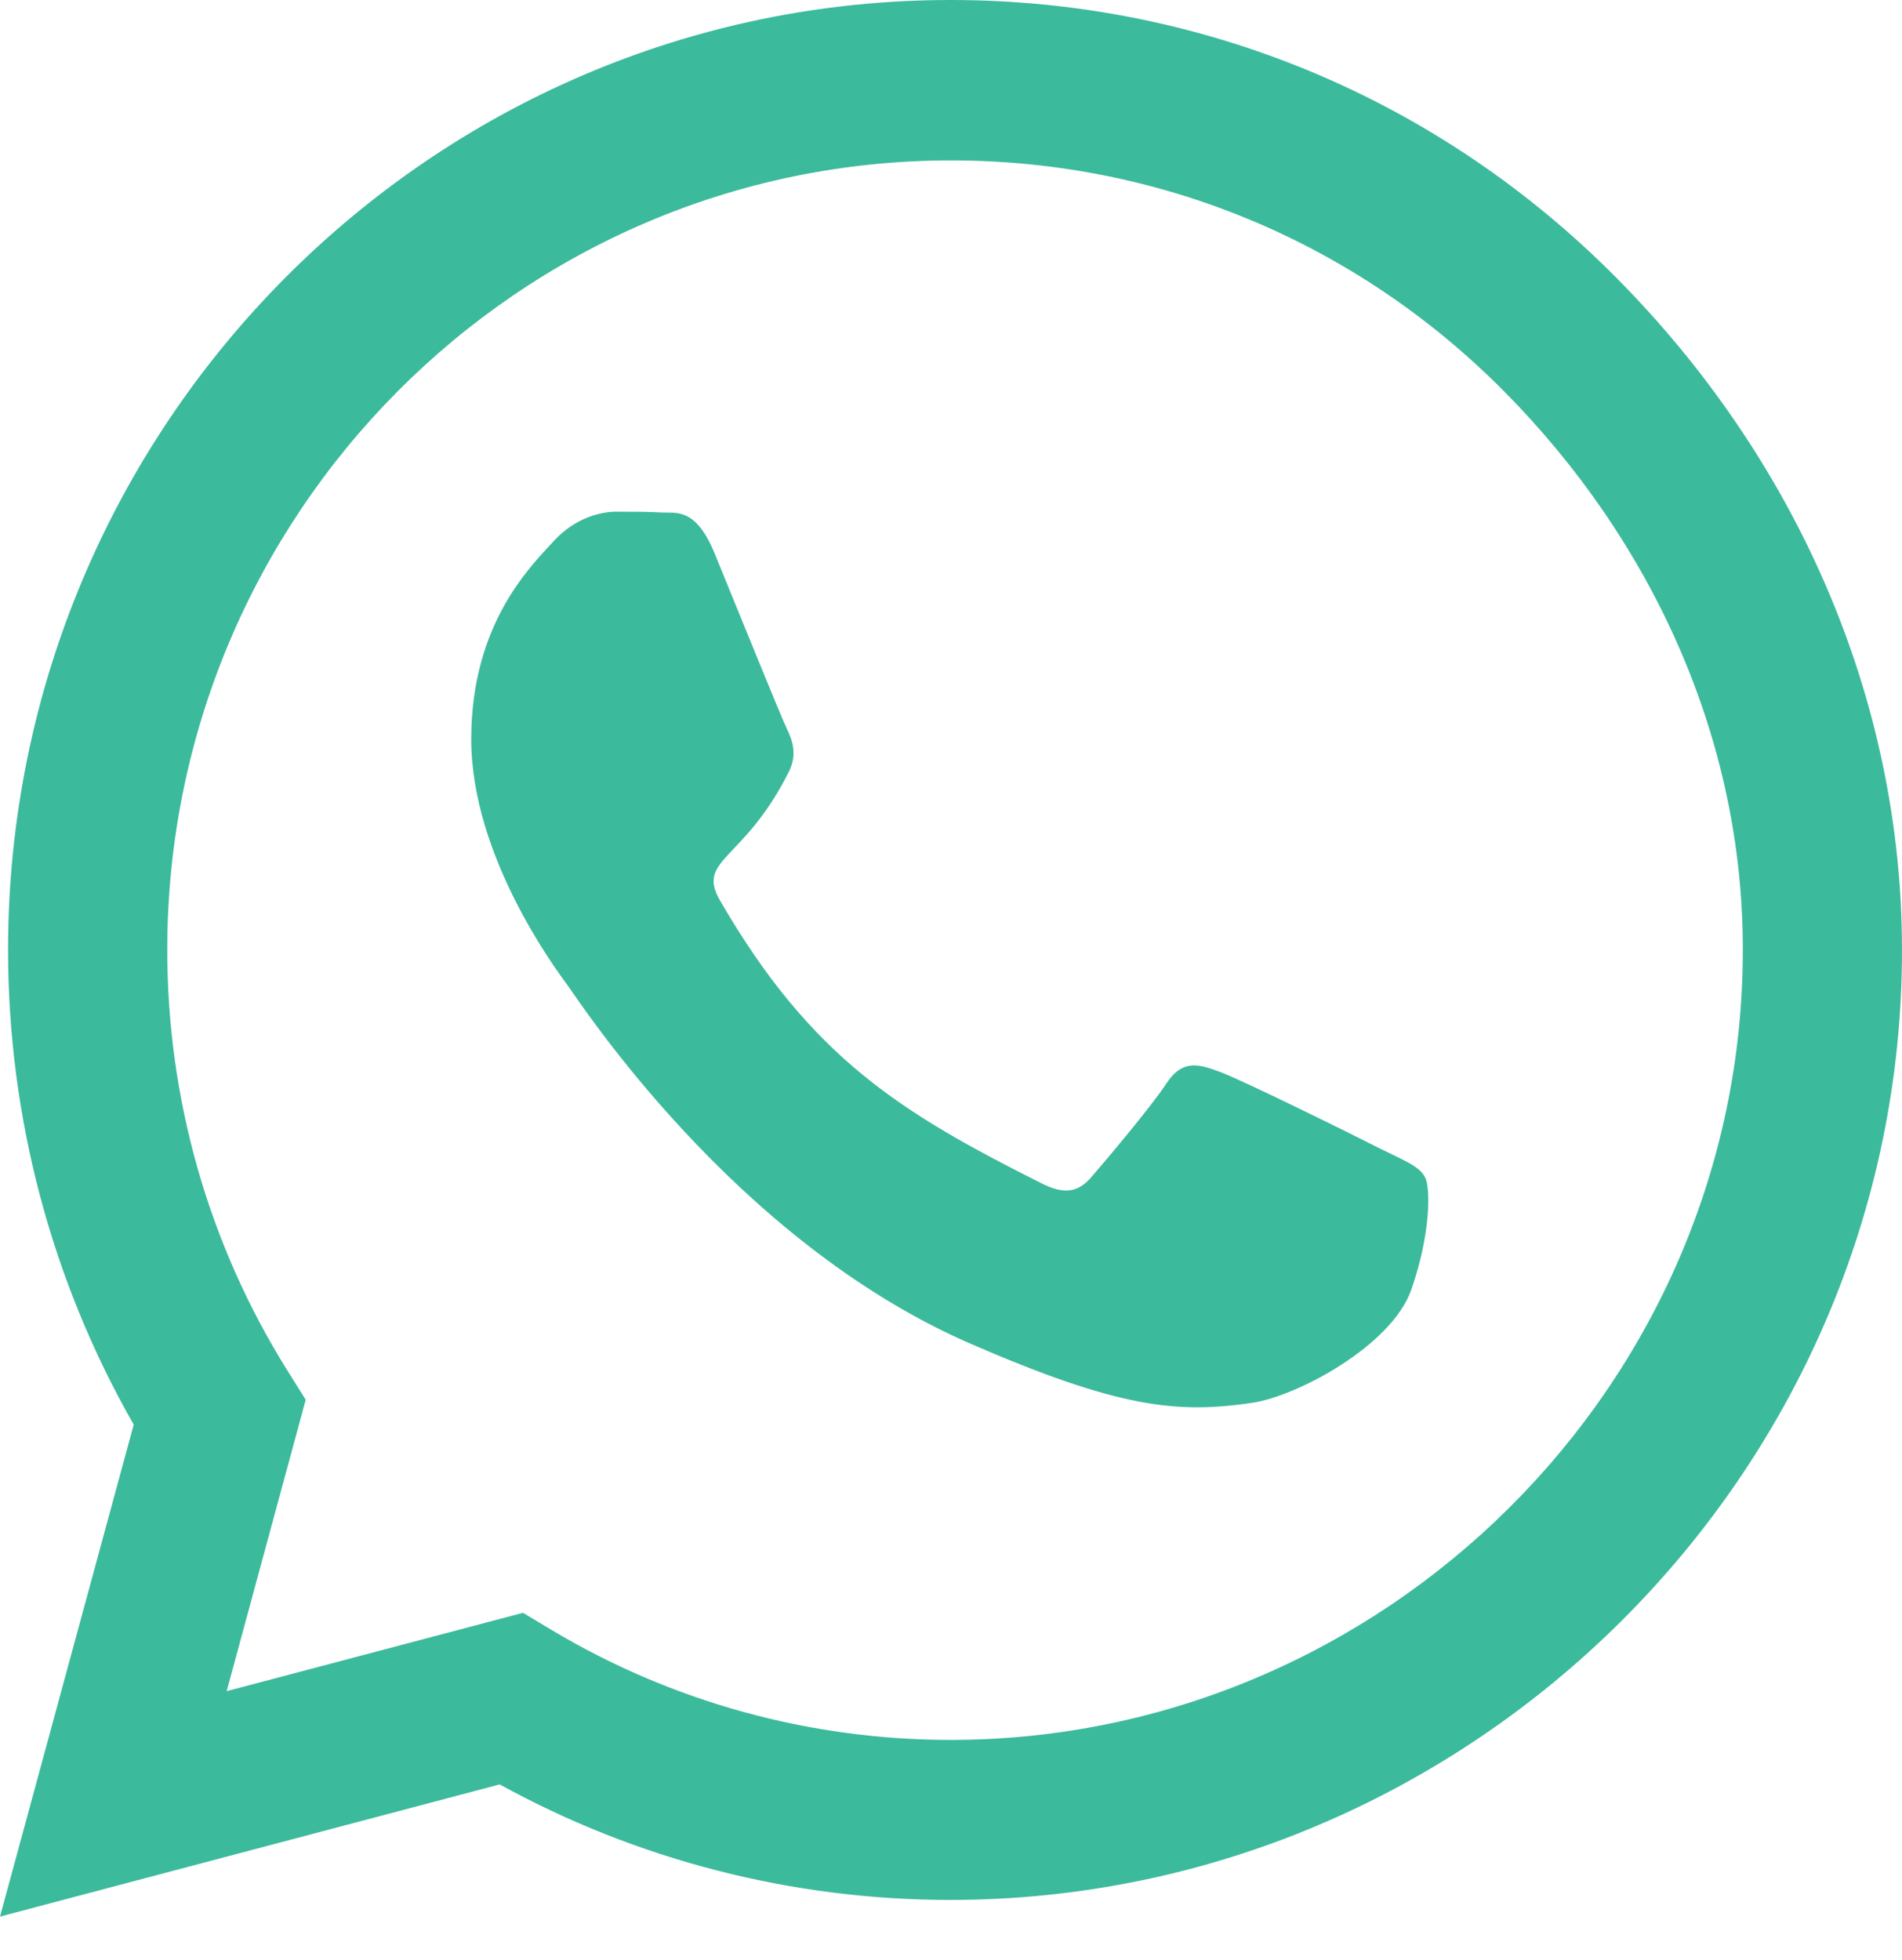 <svg width="33" height="34" viewBox="0 0 33 34" fill="none" xmlns="http://www.w3.org/2000/svg">
<path d="M28.057 4.832C24.971 1.714 20.861 0 16.493 0C7.477 0 0.14 7.392 0.14 16.477C0.14 19.378 0.891 22.214 2.32 24.715L0 33.25L8.67 30.957C11.056 32.27 13.745 32.961 16.485 32.961H16.493C25.501 32.961 33 25.568 33 16.484C33 12.083 31.144 7.949 28.057 4.832ZM16.493 30.185C14.047 30.185 11.653 29.524 9.569 28.277L9.075 27.98L3.933 29.339L5.304 24.284L4.979 23.765C3.617 21.583 2.902 19.067 2.902 16.477C2.902 8.929 9.001 2.783 16.5 2.783C20.131 2.783 23.542 4.208 26.105 6.798C28.669 9.389 30.245 12.825 30.238 16.484C30.238 24.04 23.984 30.185 16.493 30.185ZM23.947 19.928C23.542 19.72 21.531 18.725 21.155 18.592C20.78 18.451 20.507 18.384 20.235 18.8C19.962 19.215 19.181 20.136 18.938 20.418C18.703 20.692 18.459 20.729 18.054 20.521C15.653 19.312 14.077 18.362 12.493 15.623C12.073 14.896 12.913 14.948 13.694 13.374C13.826 13.1 13.76 12.862 13.657 12.654C13.554 12.447 12.736 10.42 12.397 9.596C12.066 8.795 11.727 8.906 11.476 8.891C11.241 8.877 10.968 8.877 10.695 8.877C10.423 8.877 9.981 8.98 9.605 9.389C9.23 9.804 8.176 10.799 8.176 12.825C8.176 14.851 9.642 16.811 9.841 17.085C10.047 17.36 12.721 21.516 16.824 23.305C19.417 24.433 20.433 24.529 21.73 24.336C22.518 24.218 24.146 23.342 24.485 22.377C24.824 21.412 24.824 20.588 24.721 20.418C24.625 20.232 24.352 20.128 23.947 19.928Z" fill="#3CBA9C"/>
</svg>
